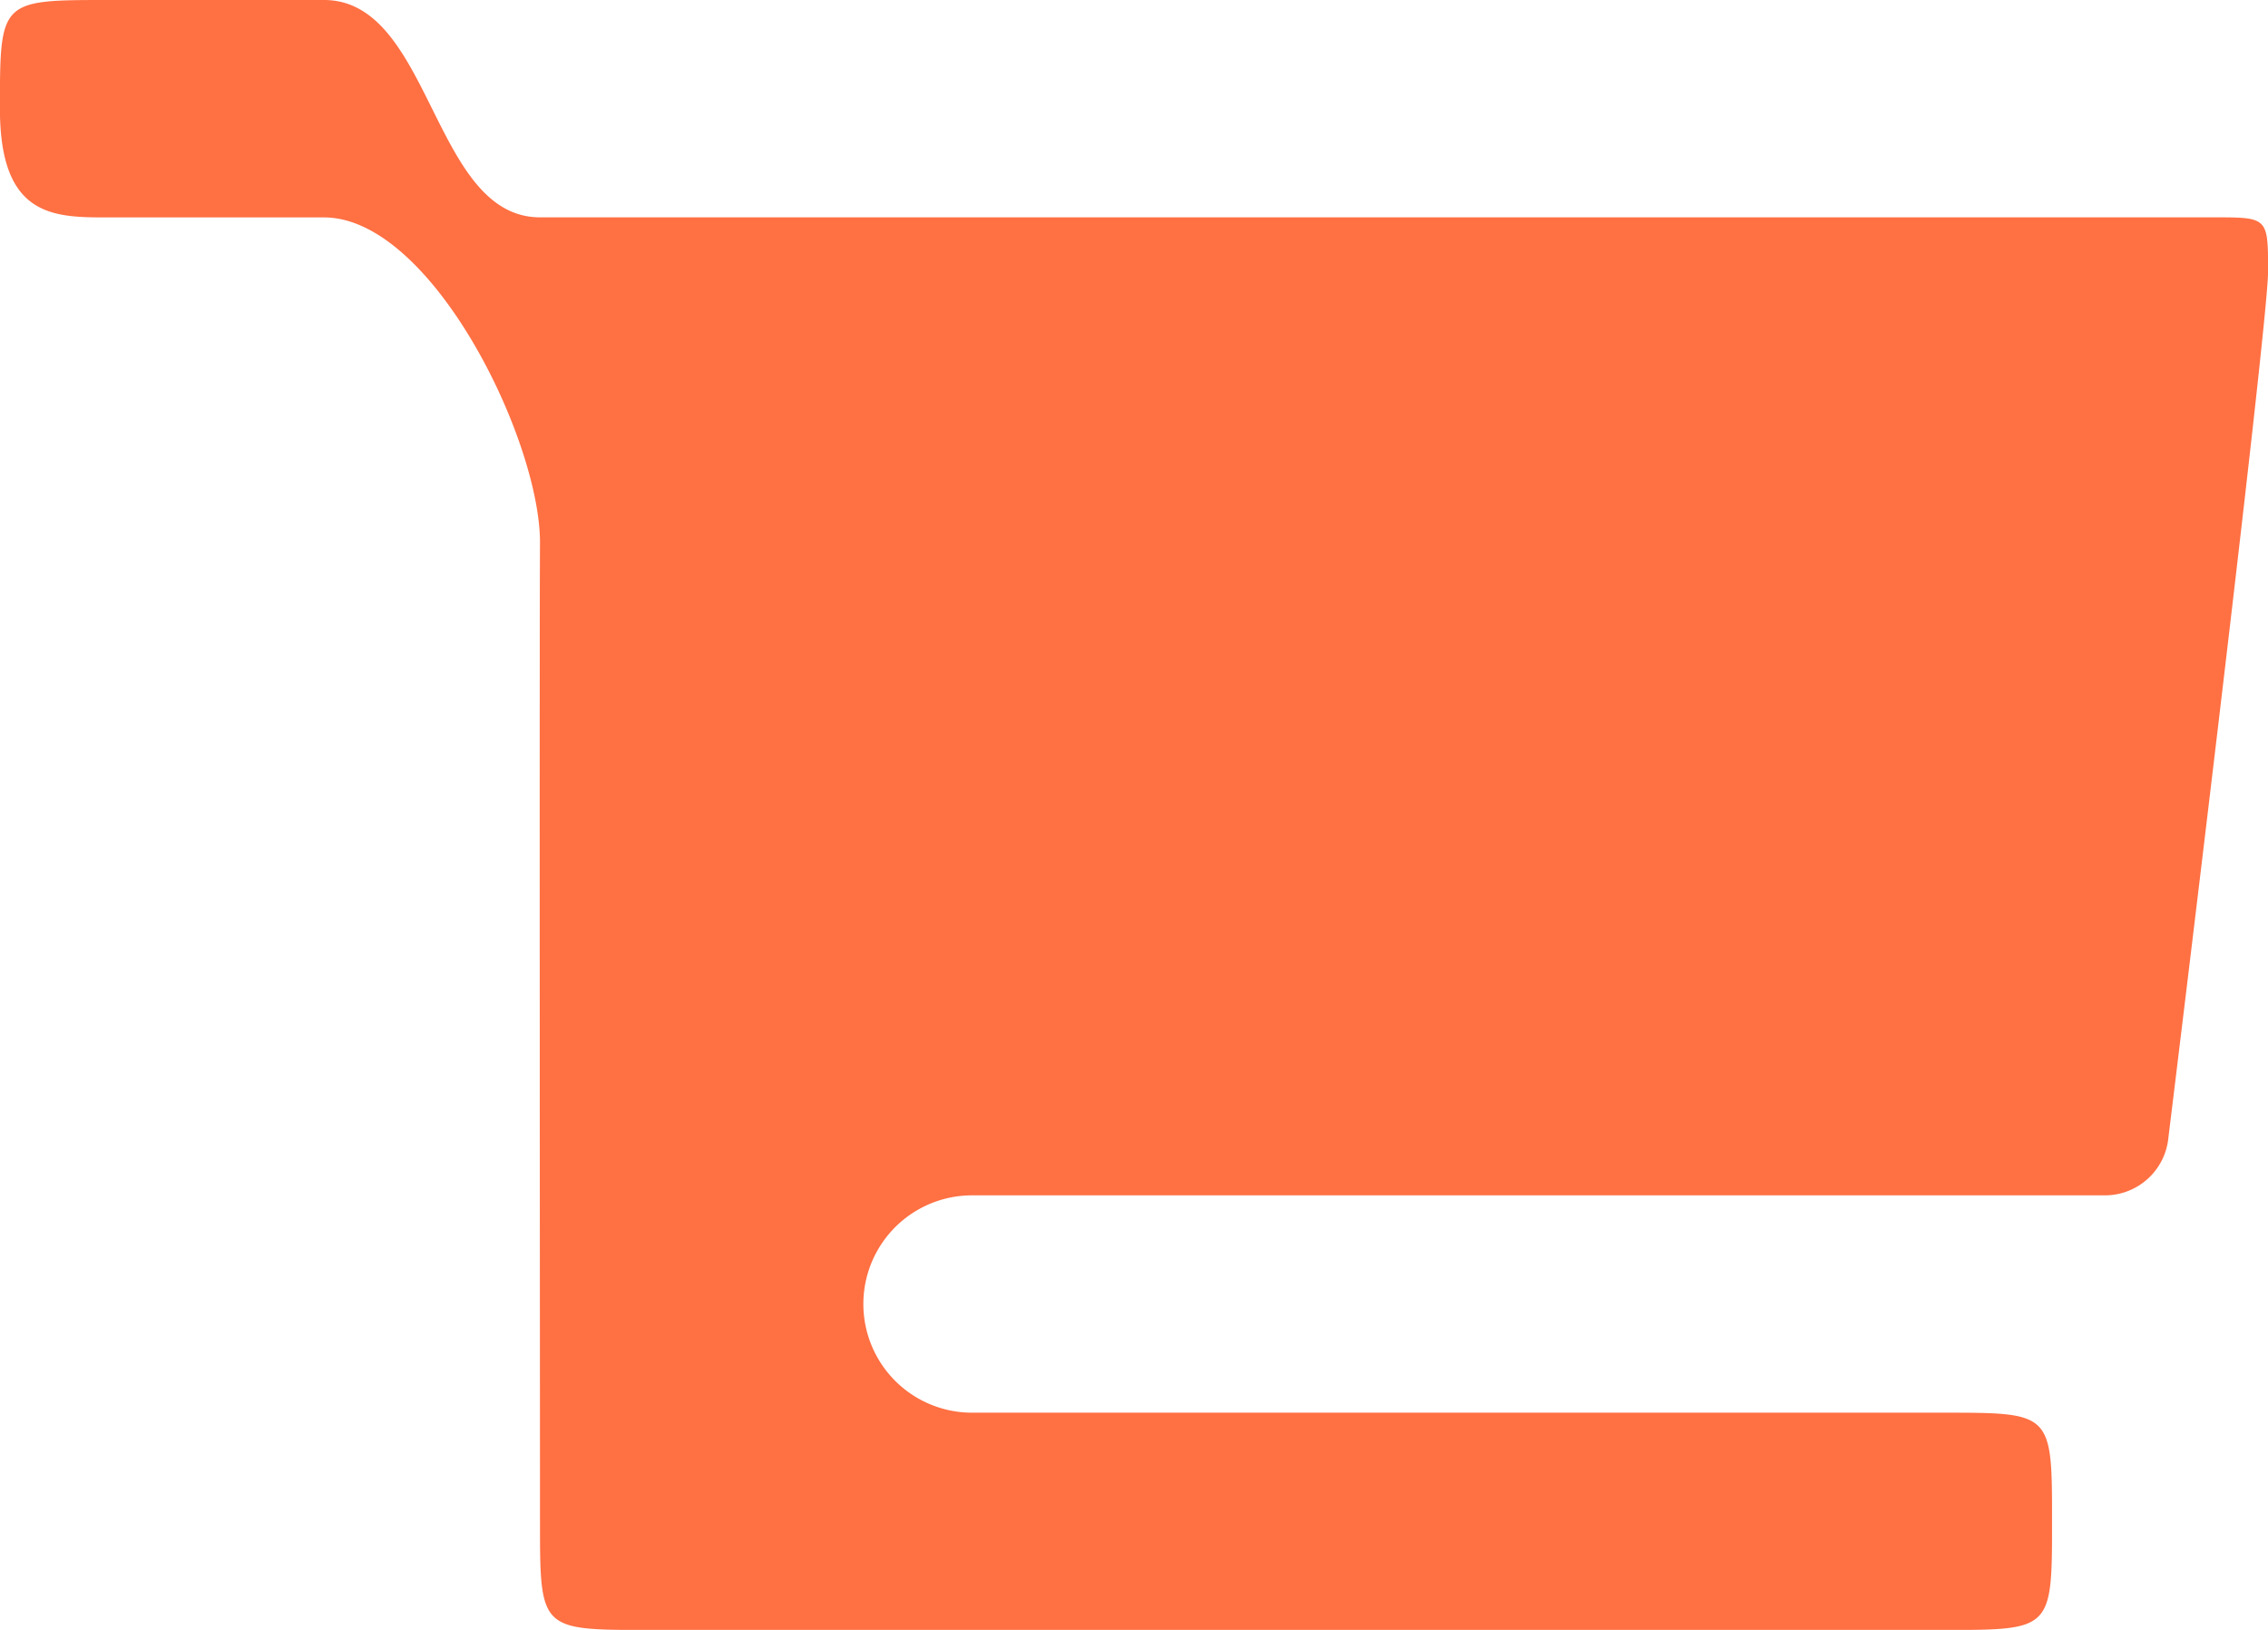 <svg xmlns="http://www.w3.org/2000/svg" width="32" height="23" viewBox="0 0 32 23">
  <defs>
    <style>
      .cls-1 {
        fill: #ff7043;
      }
    </style>
  </defs>
  <path id="Path_3" data-name="Path 3" class="cls-1" d="M251.524,368.92h3.048c1.524,0,1.525,3.067,3.048,3.067h23.619c.762,0,.762,0,.762.767s-1.412,12.267-1.412,12.267a.9.9,0,0,1-.874.767h-16a1.533,1.533,0,0,0,0,3.067h13.714c1.524,0,1.524,0,1.524,1.533s0,1.533-1.524,1.533H259.143c-1.524,0-1.524,0-1.524-1.533s-.009-12.353,0-13.8-1.524-4.6-3.048-4.6h-3.048c-.765,0-1.524,0-1.524-1.533S250,368.92,251.524,368.92Z" transform="translate(-250 -368.92)"/>
</svg>
